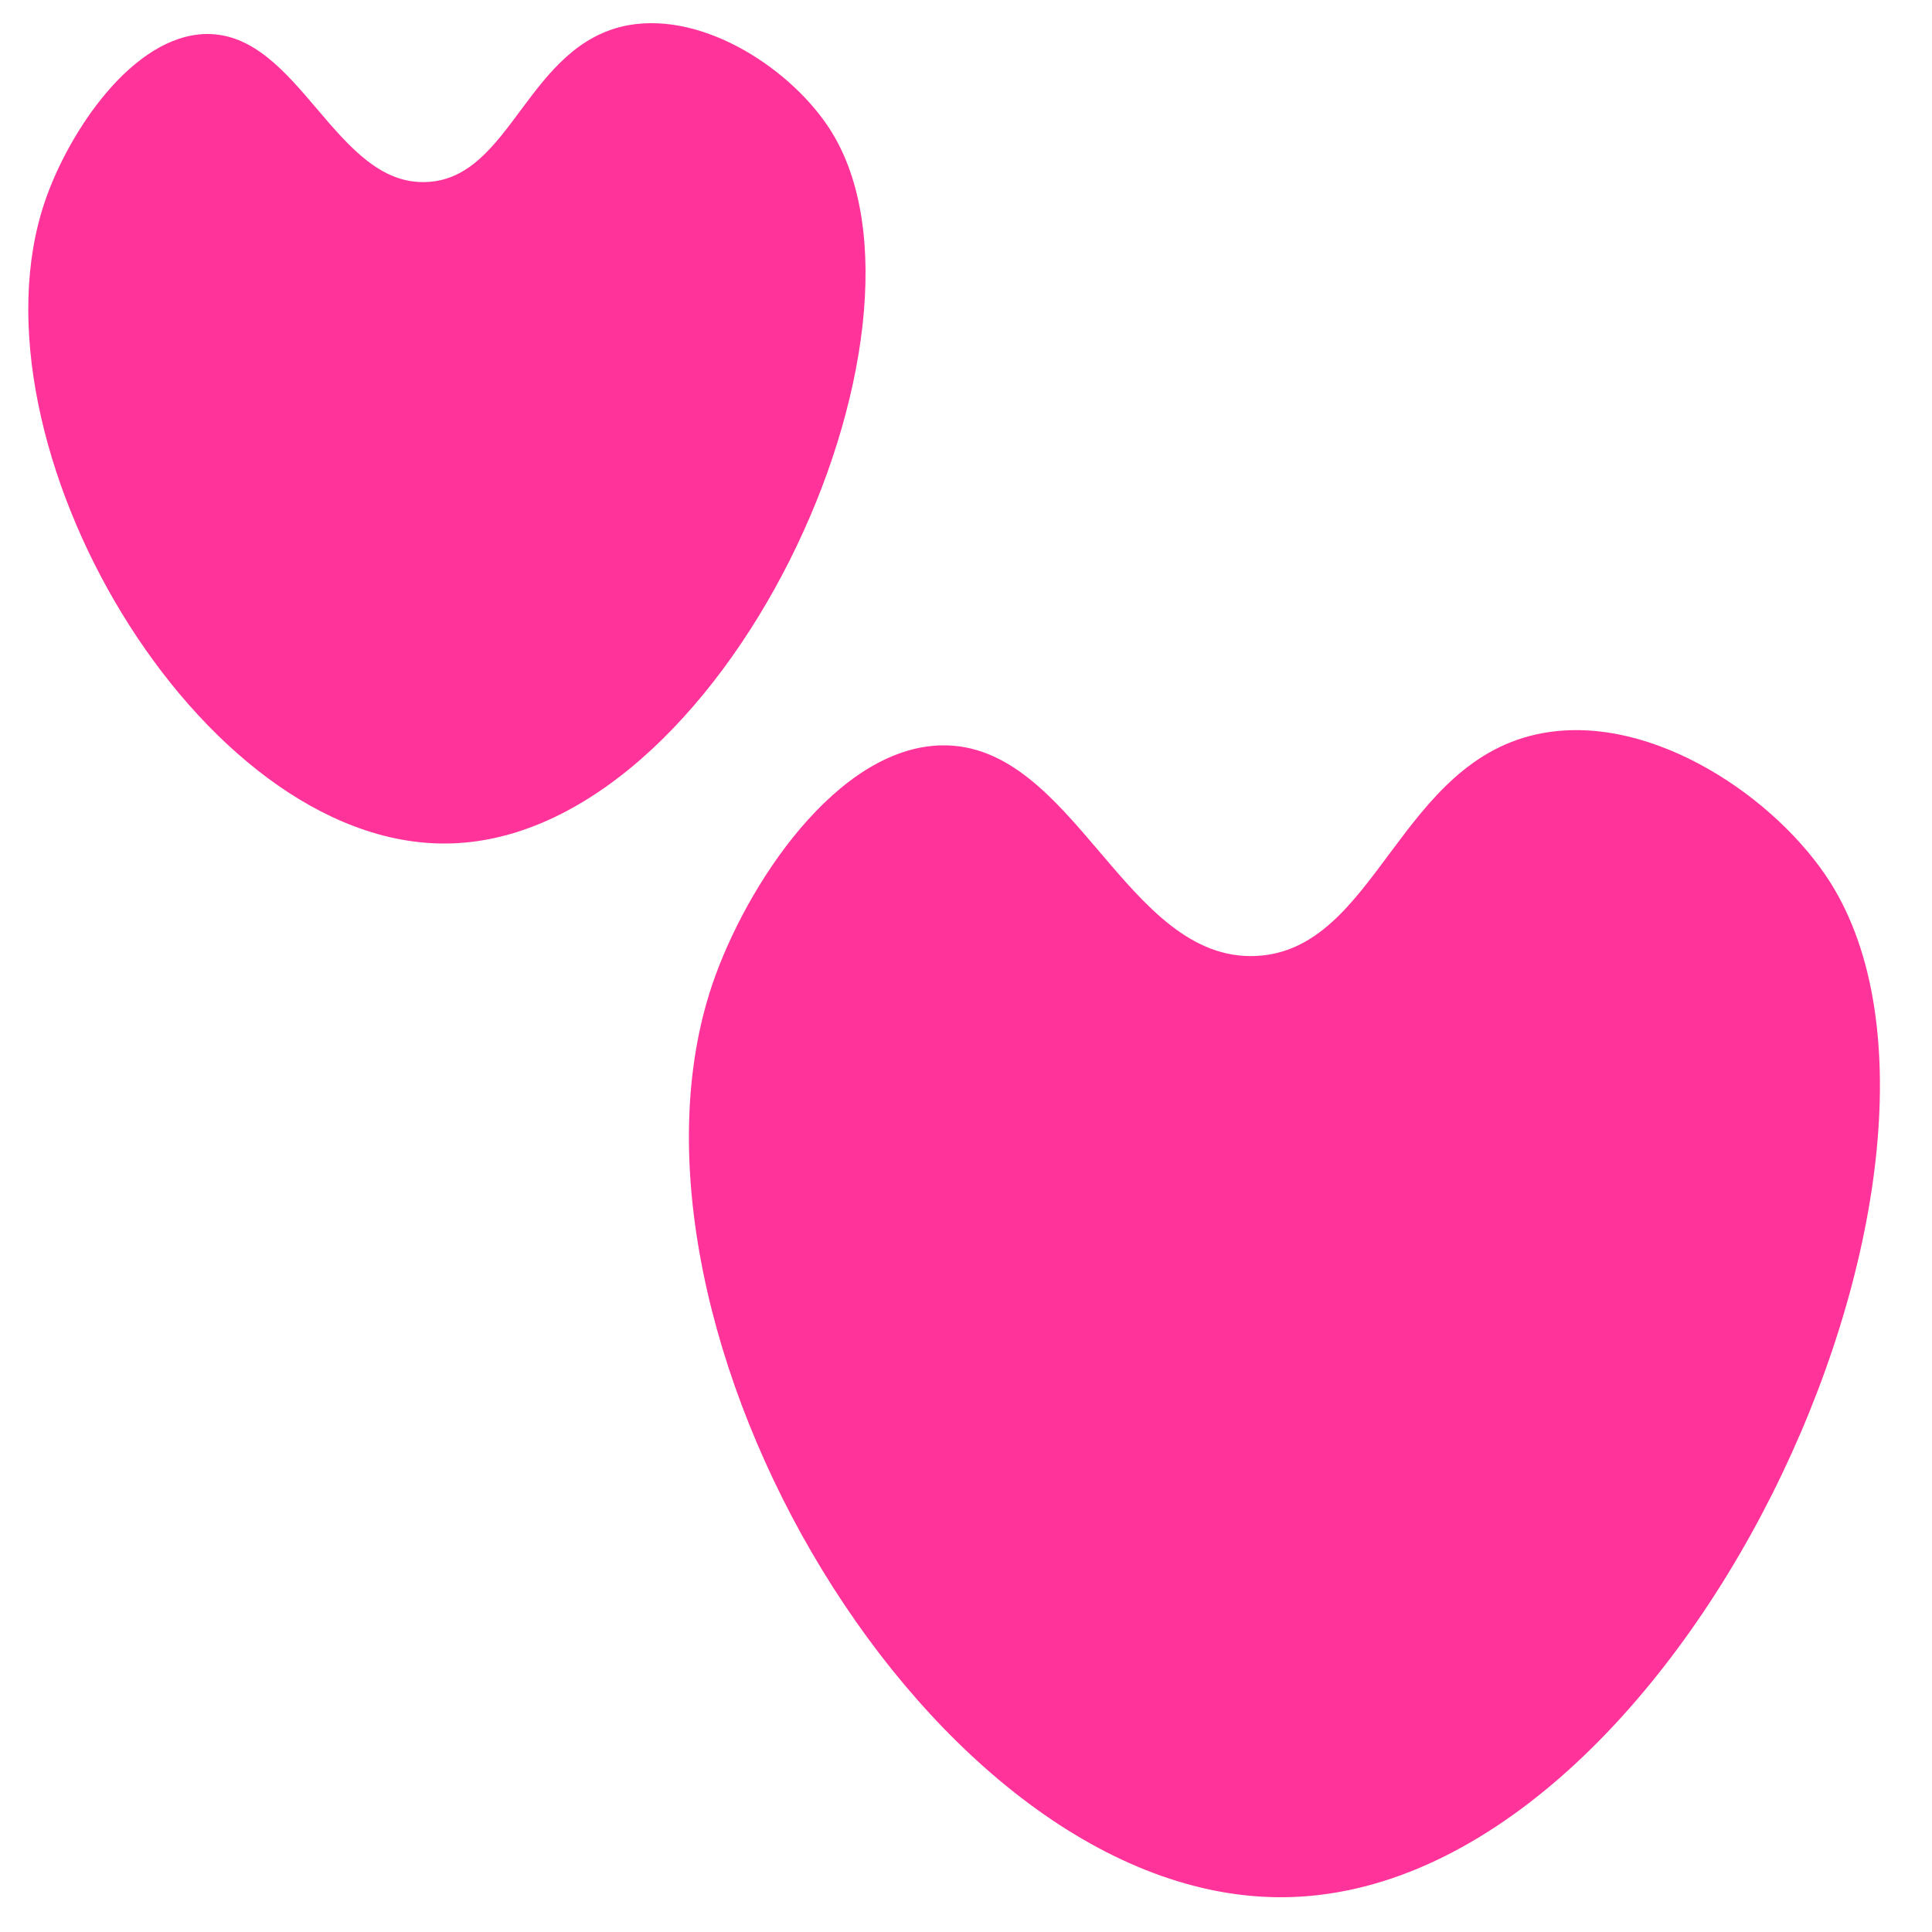 <?xml version="1.0" encoding="utf-8"?>
<!-- Generator: Adobe Illustrator 27.5.0, SVG Export Plug-In . SVG Version: 6.00 Build 0)  -->
<svg version="1.1" id="Layer_1" xmlns="http://www.w3.org/2000/svg" xmlns:xlink="http://www.w3.org/1999/xlink" x="0px" y="0px"
	 viewBox="0 0 500 500" style="enable-background:new 0 0 500 500;" xml:space="preserve">
<style type="text/css">
	.st0{fill:#FF3399;}
</style>
<path id="_x3C_view2_x3E_" class="st0" d="M115.5,218.3C51.5,218.9-9.6,114.5,11.6,52.2c6.1-18,22.7-43,41.7-43.4
	c24.2-0.4,33.5,39.5,57.2,38.3c22-1,25.9-35.8,52.2-40.6c20-3.5,42.6,11.9,52.3,27.3C247.4,85.2,187.3,217.7,115.5,218.3z"/>
<path id="_x3C_view1_x3E__00000067951509432673176920000007117464074911352228_" class="st0" d="M332.2,491
	c-91.1,0.8-178-147.7-147.8-236.4c8.7-25.5,32.2-61.2,59.3-61.7c34.4-0.6,47.6,56.1,81.4,54.5c31.3-1.5,36.8-51,74.3-57.7
	c28.4-5.1,60.5,16.9,74.3,38.7C519.8,301.6,434.4,490.1,332.2,491z"/>
</svg>

